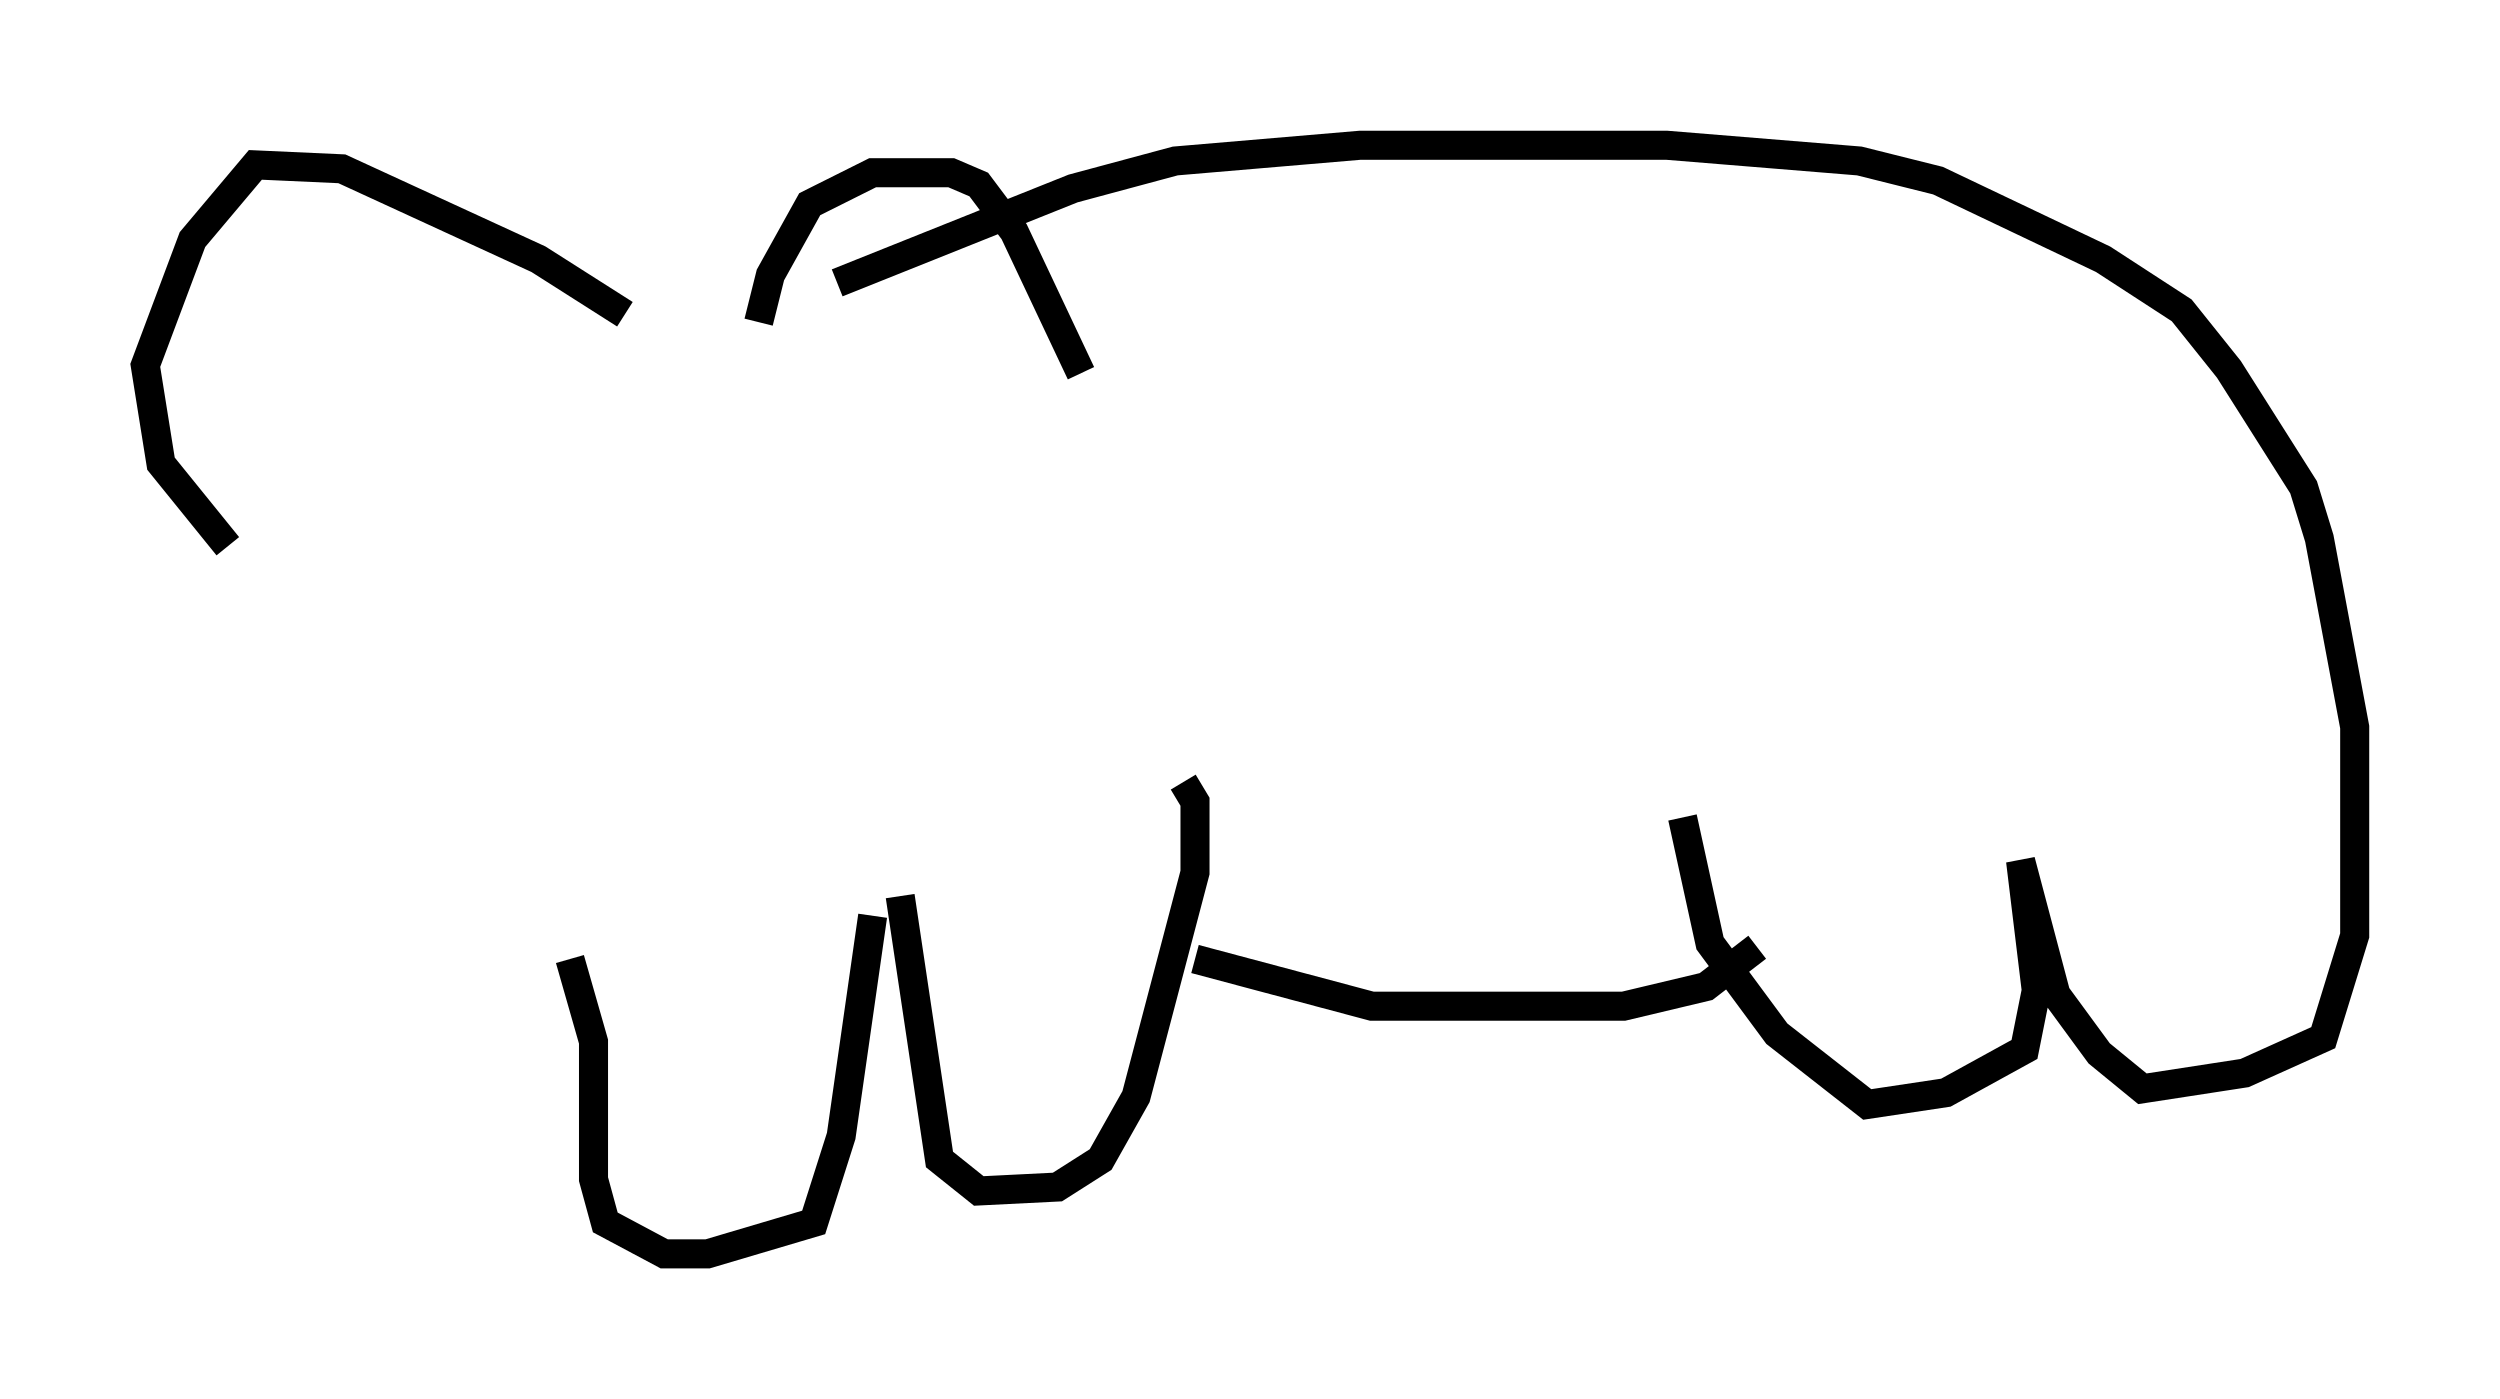 <?xml version="1.0" encoding="utf-8" ?>
<svg baseProfile="full" height="48.159" version="1.1" width="86.048" xmlns="http://www.w3.org/2000/svg" xmlns:ev="http://www.w3.org/2001/xml-events" xmlns:xlink="http://www.w3.org/1999/xlink"><defs /><rect fill="white" height="48.159" width="86.048" x="0" y="0" /><path d="M26.109, 11.36 m2.706, -1.624 l8.119, -3.248 3.518, -0.947 l6.36, -0.541 10.555, 0.0 l6.631, 0.541 2.706, 0.677 l5.683, 2.706 2.706, 1.759 l1.624, 2.03 2.571, 4.059 l0.541, 1.759 1.218, 6.495 l0.0, 7.172 -1.083, 3.518 l-2.706, 1.218 -3.518, 0.541 l-1.488, -1.218 -1.488, -2.03 l-1.218, -4.601 0.541, 4.465 l-0.406, 2.03 -2.706, 1.488 l-2.706, 0.406 -3.112, -2.436 l-2.3, -3.112 -0.947, -4.33 m-17.185, -1.218 l0.406, 0.677 0.0, 2.436 l-2.03, 7.713 -1.218, 2.165 l-1.488, 0.947 -2.706, 0.135 l-1.353, -1.083 -1.353, -9.066 m-0.947, 0.677 l-1.083, 7.578 -0.947, 2.977 l-3.654, 1.083 -1.488, 0.0 l-2.03, -1.083 -0.406, -1.488 l0.0, -4.736 -0.812, -2.842 m21.515, 0.0 l6.089, 1.624 8.66, 0.0 l2.842, -0.677 1.759, -1.353 m-34.37, -21.515 l0.406, -1.624 1.353, -2.436 l2.165, -1.083 2.706, 0.0 l0.947, 0.406 1.218, 1.624 l2.3, 4.871 m-15.697, -2.03 l-2.977, -1.894 -6.766, -3.112 l-2.977, -0.135 -2.165, 2.571 l-1.624, 4.33 0.541, 3.383 l2.3, 2.842 " fill="none" stroke="black" stroke-width="1" /></svg>